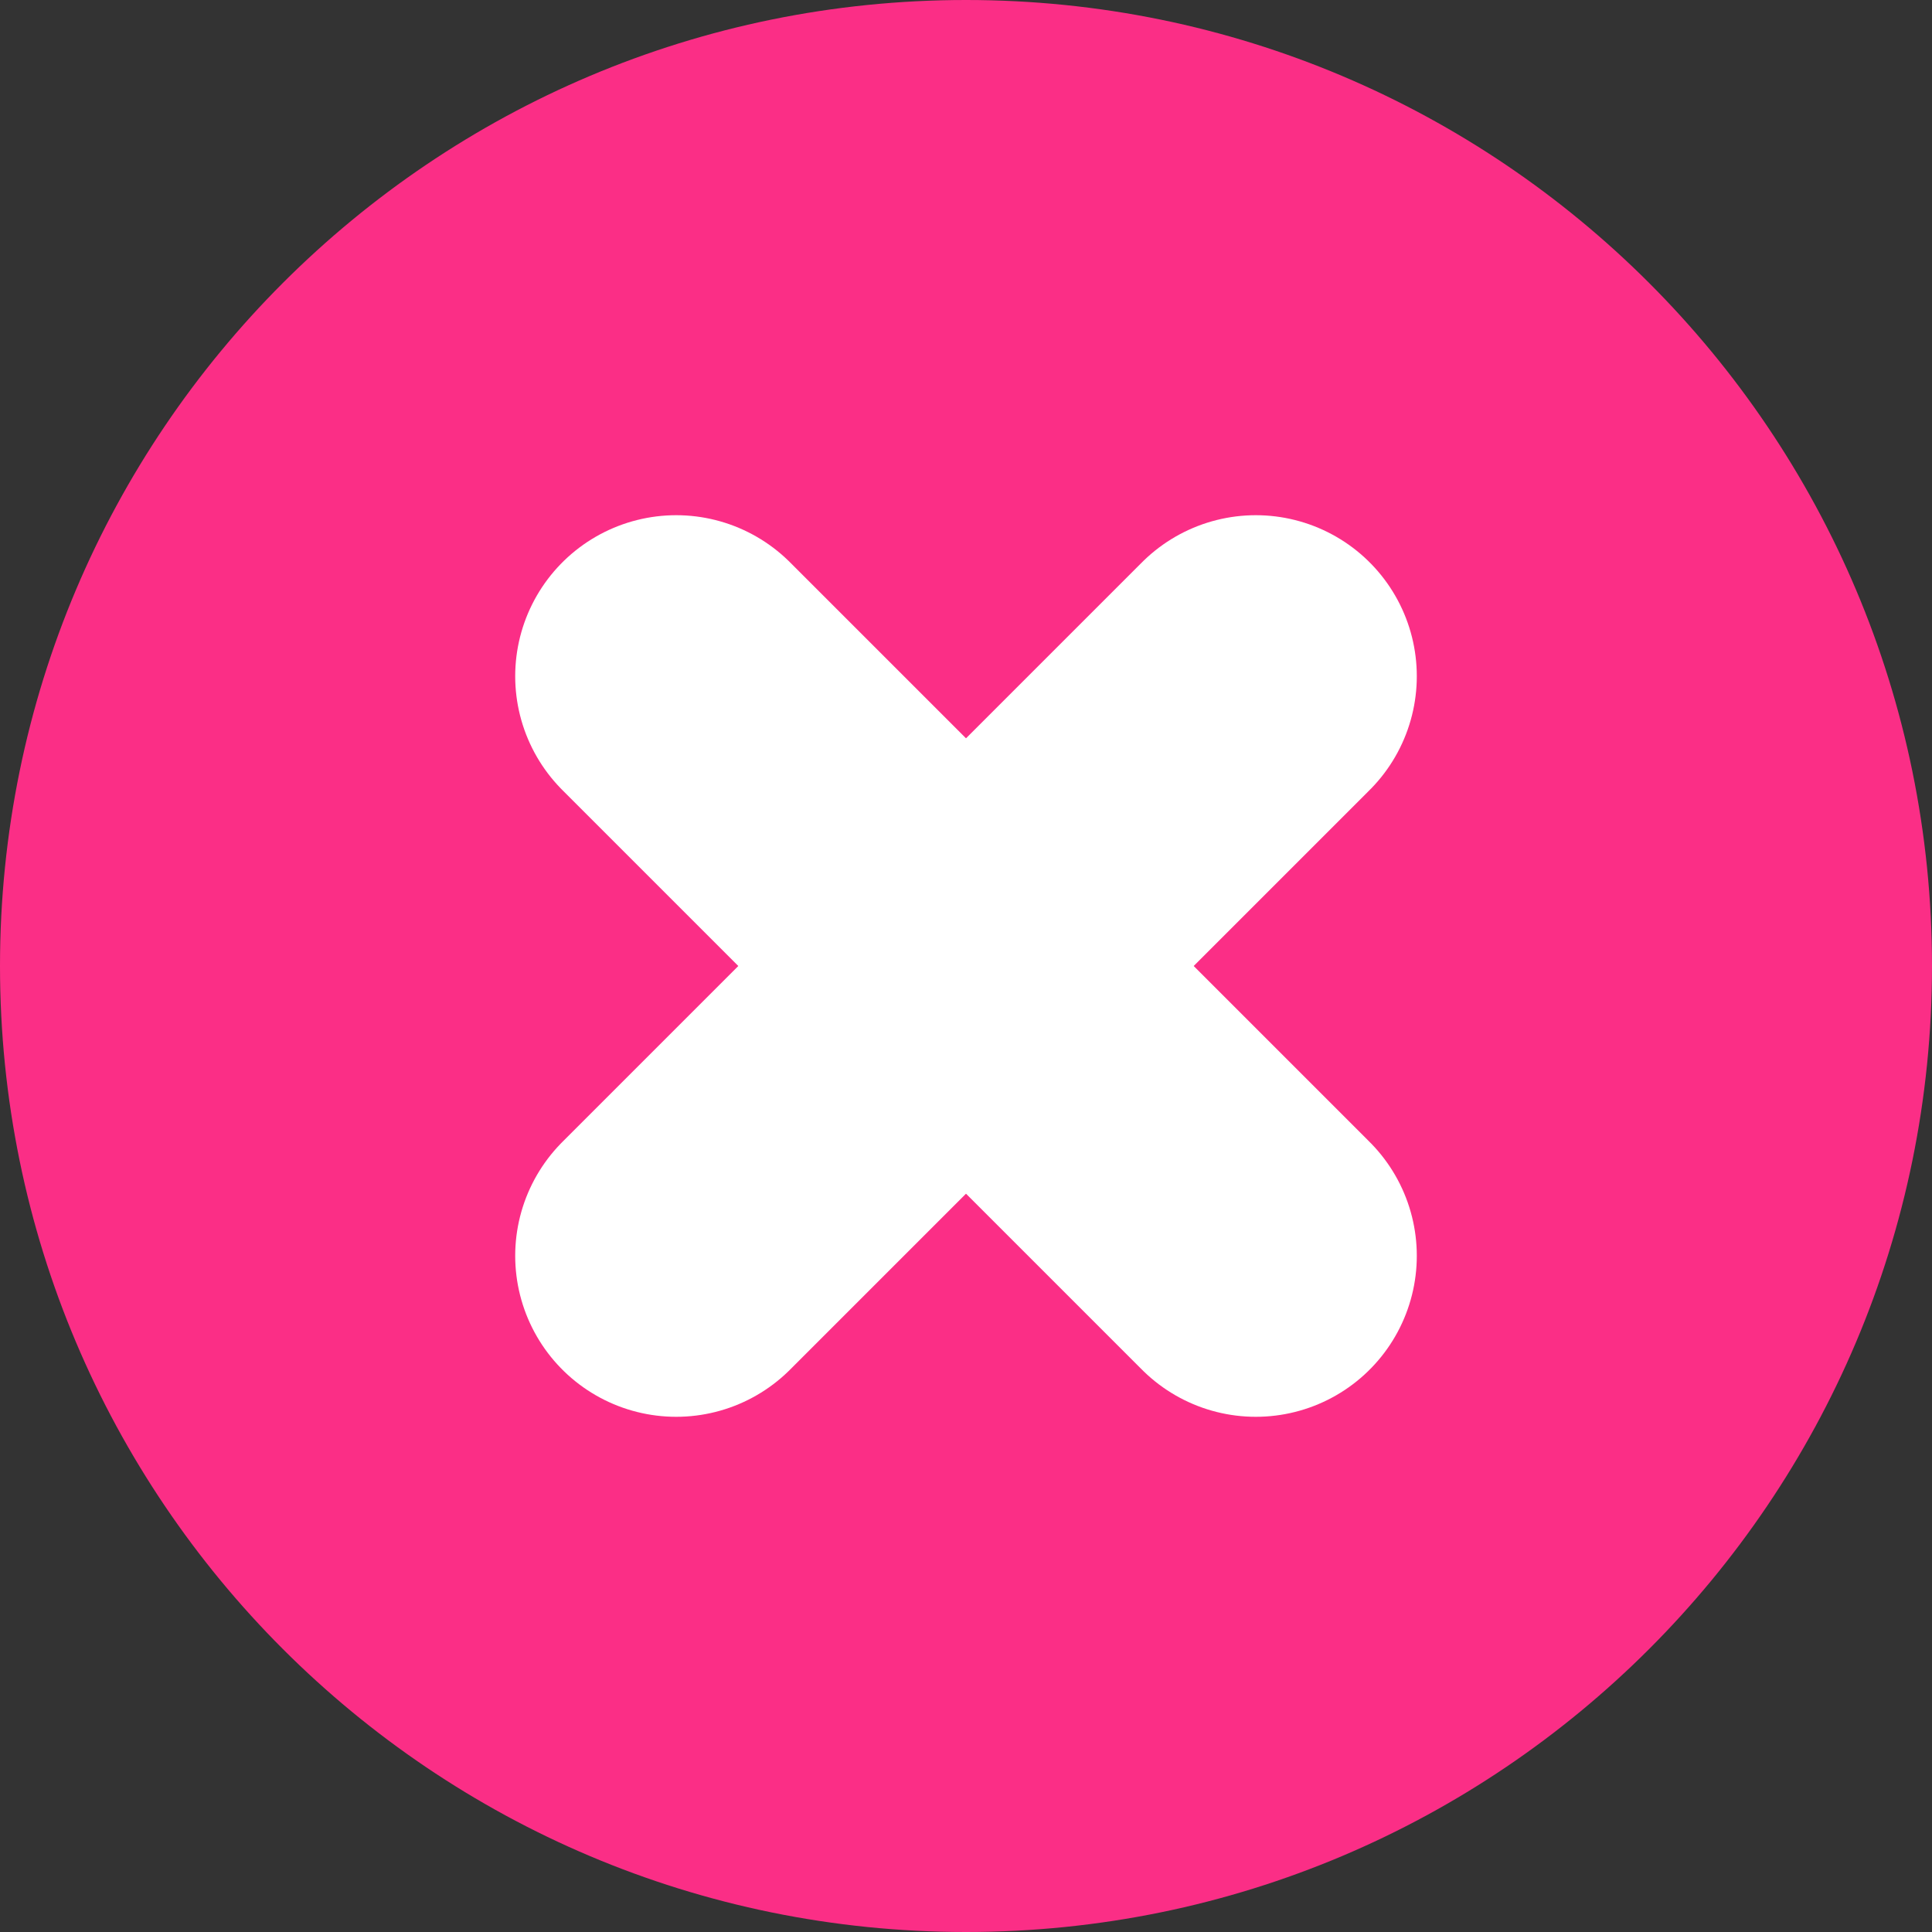 <svg width="12" height="12" viewBox="0 0 12 12" fill="none" xmlns="http://www.w3.org/2000/svg">
<rect x="0" y="0" width="12" height="12" fill="#333333" stroke="none"/>
<path d="M6 12C9.314 12 12 9.314 12 6C12 2.686 9.314 0 6 0C2.686 0 0 2.686 0 6C0 9.314 2.686 12 6 12Z" fill="#FB2E86"/>
<path d="M7.8 4.2L4.2 7.8" stroke="white" stroke-width="2" stroke-linecap="round" stroke-linejoin="round"/>
<path d="M4.2 4.2L7.8 7.8" stroke="white" stroke-width="2" stroke-linecap="round" stroke-linejoin="round"/>
</svg>
